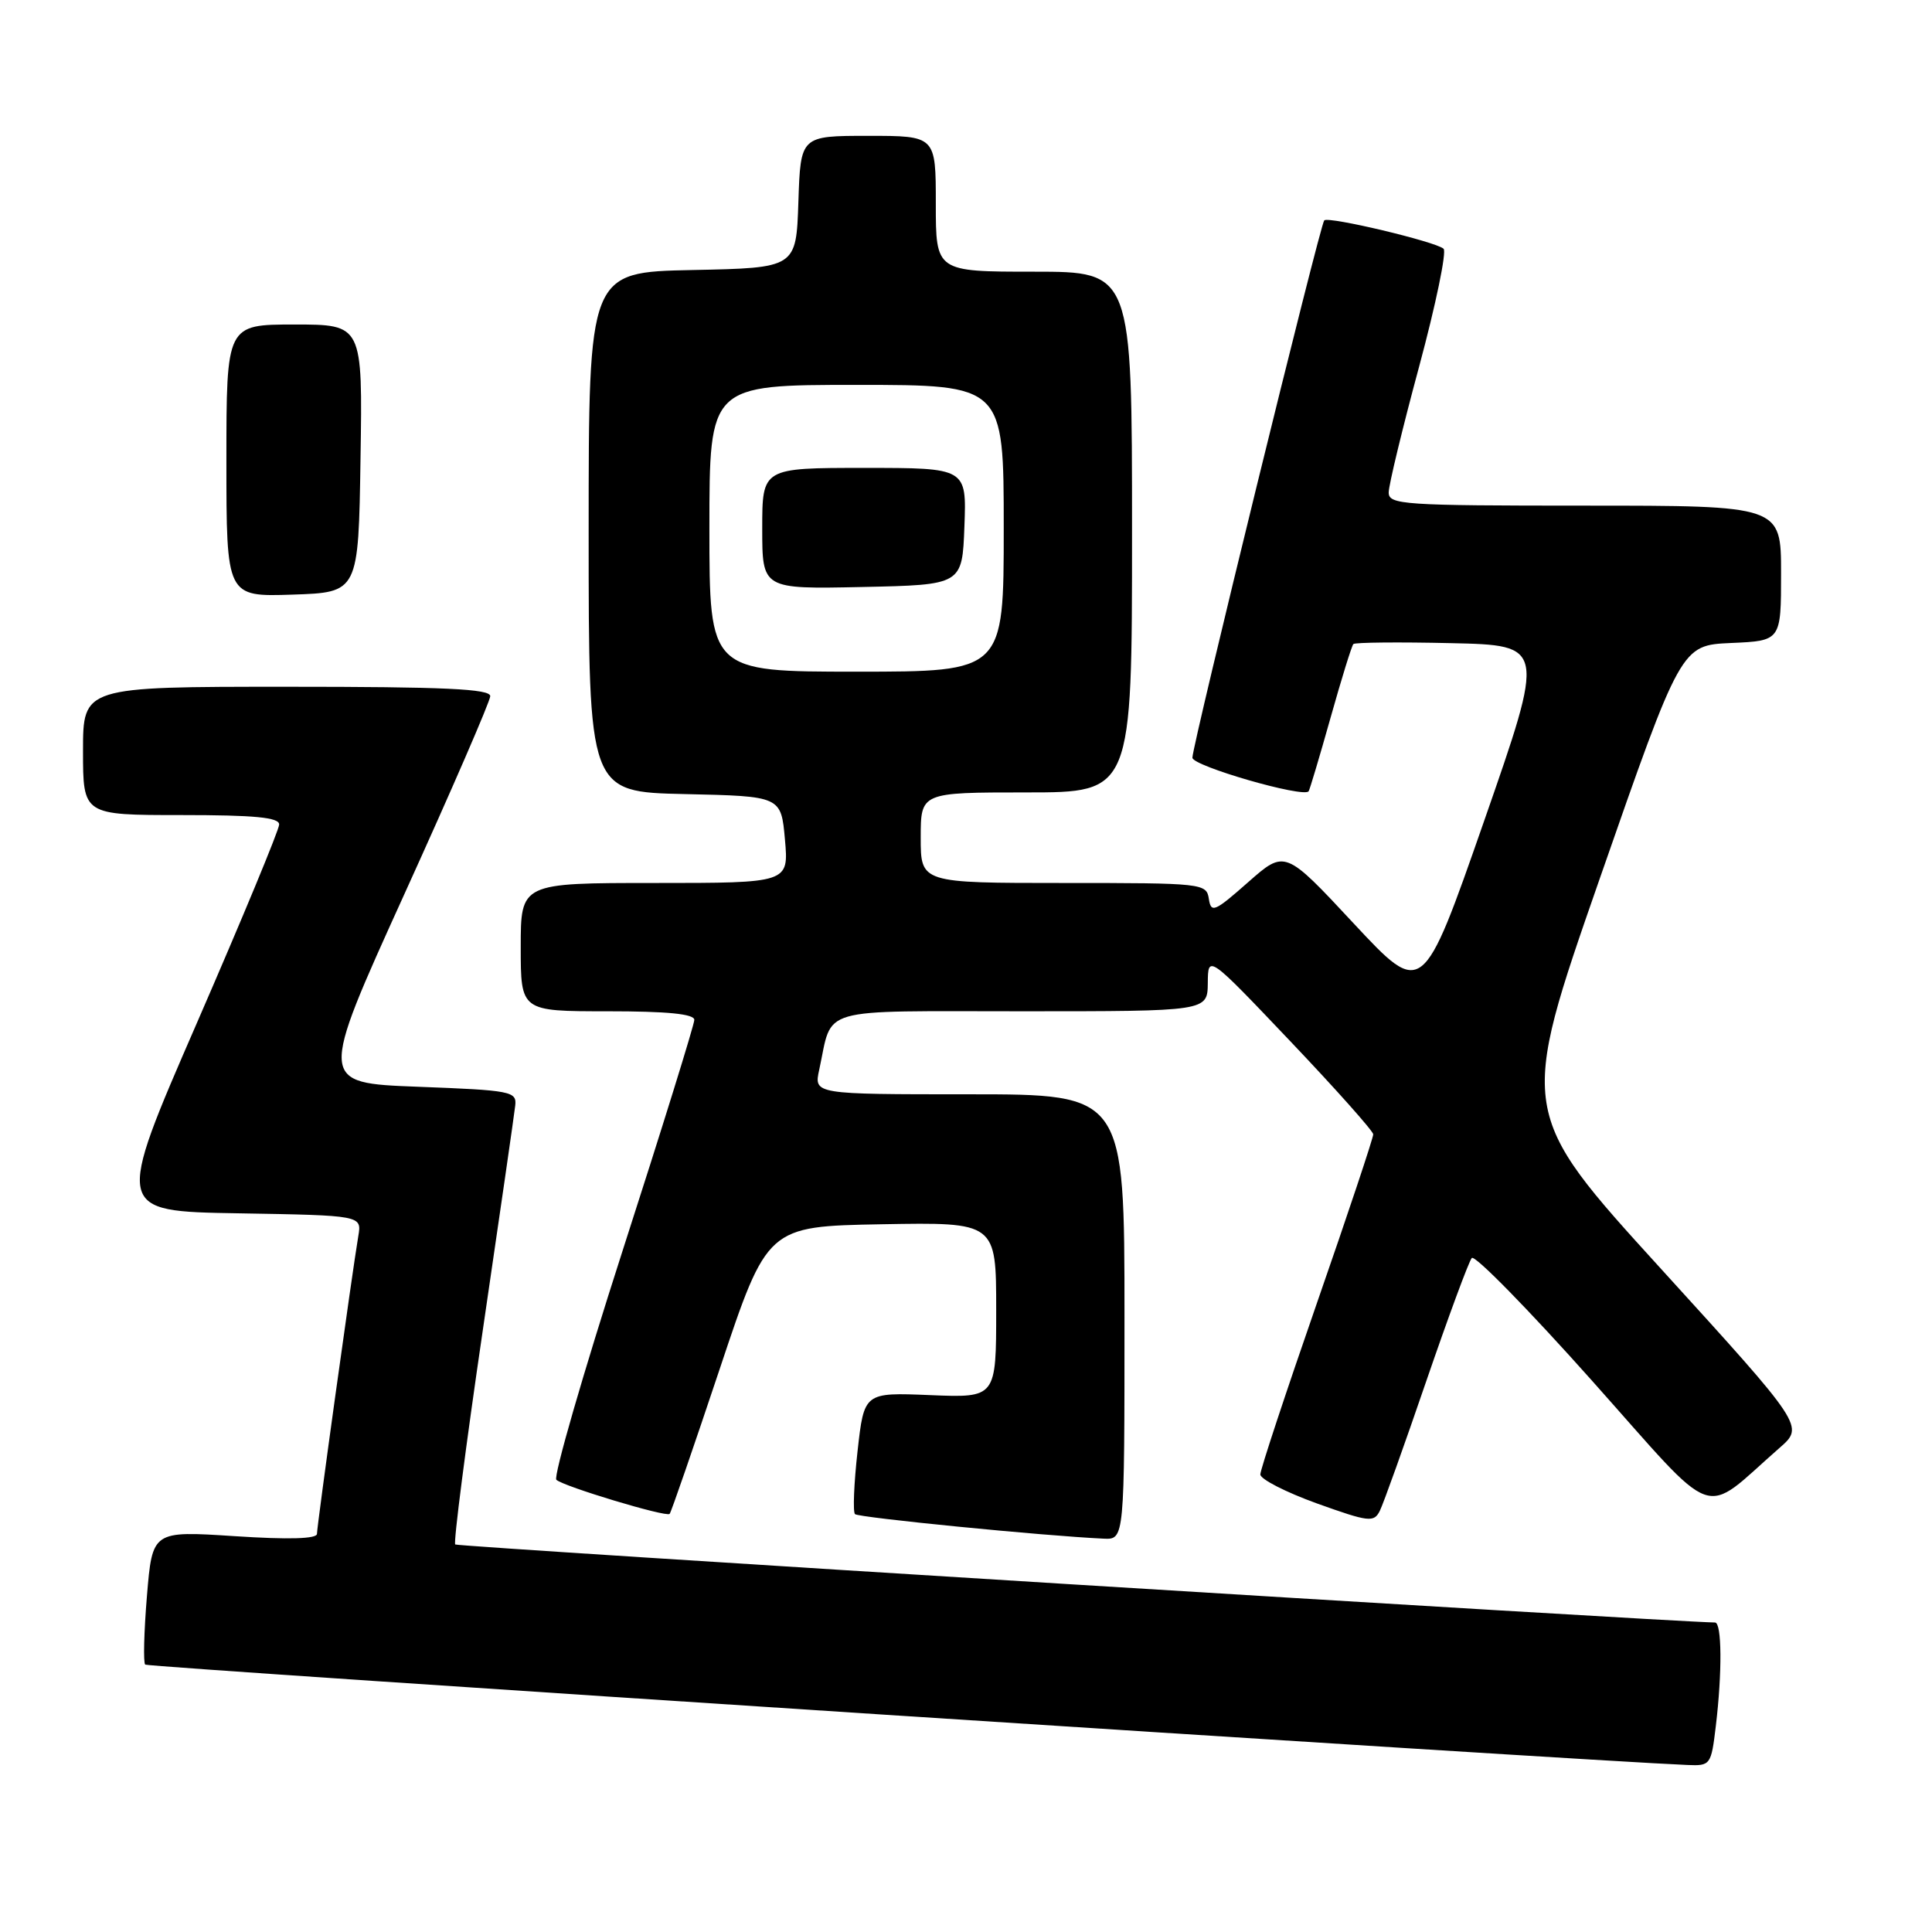 <?xml version="1.0" encoding="UTF-8" standalone="no"?>
<!DOCTYPE svg PUBLIC "-//W3C//DTD SVG 1.1//EN" "http://www.w3.org/Graphics/SVG/1.1/DTD/svg11.dtd" >
<svg xmlns="http://www.w3.org/2000/svg" xmlns:xlink="http://www.w3.org/1999/xlink" version="1.1" viewBox="0 0 256 256">
 <g >
 <path fill="currentColor"
d=" M 227.35 228.75 C 228.21 221.61 228.16 215.00 227.25 214.99 C 220.42 214.86 60.63 204.97 60.32 204.65 C 60.07 204.41 61.71 191.67 63.96 176.35 C 66.21 161.03 68.15 147.60 68.27 146.50 C 68.49 144.61 67.76 144.47 55.36 144.00 C 42.22 143.50 42.22 143.50 53.57 118.50 C 59.82 104.75 64.94 92.94 64.96 92.25 C 64.99 91.28 58.95 91.00 38.00 91.00 C 11.00 91.00 11.00 91.00 11.00 99.50 C 11.00 108.00 11.00 108.00 24.00 108.00 C 33.74 108.00 37.00 108.31 36.99 109.25 C 36.99 109.94 32.09 121.75 26.11 135.50 C 15.23 160.50 15.23 160.50 31.58 160.77 C 47.94 161.05 47.94 161.05 47.48 163.77 C 46.67 168.56 42.00 202.18 42.00 203.24 C 42.00 203.91 38.28 204.02 31.10 203.55 C 20.19 202.84 20.19 202.84 19.47 211.47 C 19.08 216.21 18.97 220.31 19.24 220.57 C 19.61 220.94 209.62 233.31 223.61 233.87 C 226.64 234.00 226.74 233.86 227.35 228.75 Z  M 149.00 174.50 C 149.00 145.00 149.00 145.00 128.42 145.00 C 107.84 145.00 107.84 145.00 108.55 141.75 C 110.39 133.29 107.91 134.00 135.48 134.00 C 160.00 134.00 160.00 134.00 160.04 130.25 C 160.07 126.50 160.07 126.50 171.00 138.00 C 177.01 144.32 181.94 149.86 181.96 150.30 C 181.98 150.74 178.62 160.81 174.50 172.66 C 170.38 184.52 167.00 194.74 167.00 195.37 C 167.00 196.00 170.37 197.72 174.49 199.21 C 181.38 201.68 182.05 201.76 182.83 200.20 C 183.30 199.27 186.07 191.53 188.99 183.00 C 191.92 174.47 194.63 167.13 195.02 166.69 C 195.41 166.24 202.58 173.56 210.95 182.95 C 227.97 202.04 225.26 201.07 235.79 191.86 C 239.08 188.99 239.08 188.99 220.14 168.18 C 201.19 147.37 201.19 147.37 211.97 116.43 C 222.75 85.50 222.75 85.50 229.37 85.20 C 236.00 84.91 236.00 84.91 236.00 75.95 C 236.00 67.00 236.00 67.00 210.00 67.00 C 185.90 67.00 184.00 66.87 184.01 65.25 C 184.01 64.29 185.82 56.79 188.04 48.58 C 190.25 40.38 191.71 33.35 191.28 32.96 C 190.24 32.02 176.03 28.64 175.47 29.20 C 174.92 29.74 158.00 98.72 158.00 100.40 C 158.00 101.50 172.71 105.75 173.40 104.85 C 173.54 104.66 174.85 100.28 176.30 95.12 C 177.75 89.96 179.11 85.56 179.33 85.34 C 179.55 85.12 185.36 85.06 192.25 85.22 C 204.77 85.50 204.77 85.50 196.64 108.82 C 188.50 132.15 188.50 132.15 179.38 122.37 C 170.27 112.59 170.27 112.59 165.38 116.90 C 160.94 120.82 160.47 121.02 160.18 119.11 C 159.87 117.05 159.41 117.00 140.93 117.00 C 122.00 117.00 122.00 117.00 122.00 111.00 C 122.00 105.00 122.00 105.00 136.00 105.00 C 150.00 105.00 150.00 105.00 150.00 70.50 C 150.00 36.00 150.00 36.00 137.00 36.00 C 124.00 36.00 124.00 36.00 124.00 27.00 C 124.00 18.00 124.00 18.00 115.04 18.00 C 106.08 18.00 106.08 18.00 105.79 26.75 C 105.50 35.50 105.50 35.50 91.75 35.78 C 78.00 36.06 78.00 36.06 78.00 70.50 C 78.00 104.94 78.00 104.94 90.75 105.22 C 103.50 105.50 103.50 105.50 104.01 111.25 C 104.52 117.00 104.52 117.00 86.76 117.00 C 69.00 117.00 69.00 117.00 69.00 125.50 C 69.00 134.00 69.00 134.00 80.50 134.00 C 88.42 134.00 92.00 134.35 92.00 135.14 C 92.00 135.76 87.71 149.57 82.47 165.81 C 77.24 182.06 73.30 195.68 73.72 196.08 C 74.67 196.96 88.27 201.06 88.73 200.60 C 88.92 200.42 91.90 191.77 95.37 181.38 C 101.67 162.50 101.67 162.50 116.84 162.22 C 132.00 161.95 132.00 161.95 132.00 173.58 C 132.00 185.22 132.00 185.22 123.25 184.86 C 114.50 184.50 114.50 184.50 113.63 192.29 C 113.15 196.58 113.00 200.33 113.29 200.63 C 113.76 201.09 138.34 203.52 146.25 203.88 C 149.00 204.00 149.00 204.00 149.00 174.50 Z  M 47.77 60.75 C 48.05 43.00 48.05 43.00 39.02 43.00 C 30.00 43.00 30.00 43.00 30.00 61.04 C 30.00 79.08 30.00 79.08 38.75 78.79 C 47.50 78.50 47.50 78.50 47.77 60.75 Z  M 94.00 70.00 C 94.00 51.00 94.00 51.00 113.50 51.00 C 133.00 51.00 133.00 51.00 133.00 70.00 C 133.00 89.00 133.00 89.00 113.50 89.00 C 94.00 89.00 94.00 89.00 94.00 70.00 Z  M 127.79 69.75 C 128.08 62.00 128.08 62.00 114.54 62.00 C 101.00 62.00 101.00 62.00 101.00 70.03 C 101.00 78.06 101.00 78.06 114.25 77.78 C 127.50 77.50 127.50 77.50 127.79 69.75 Z "/>
</g>
</svg>